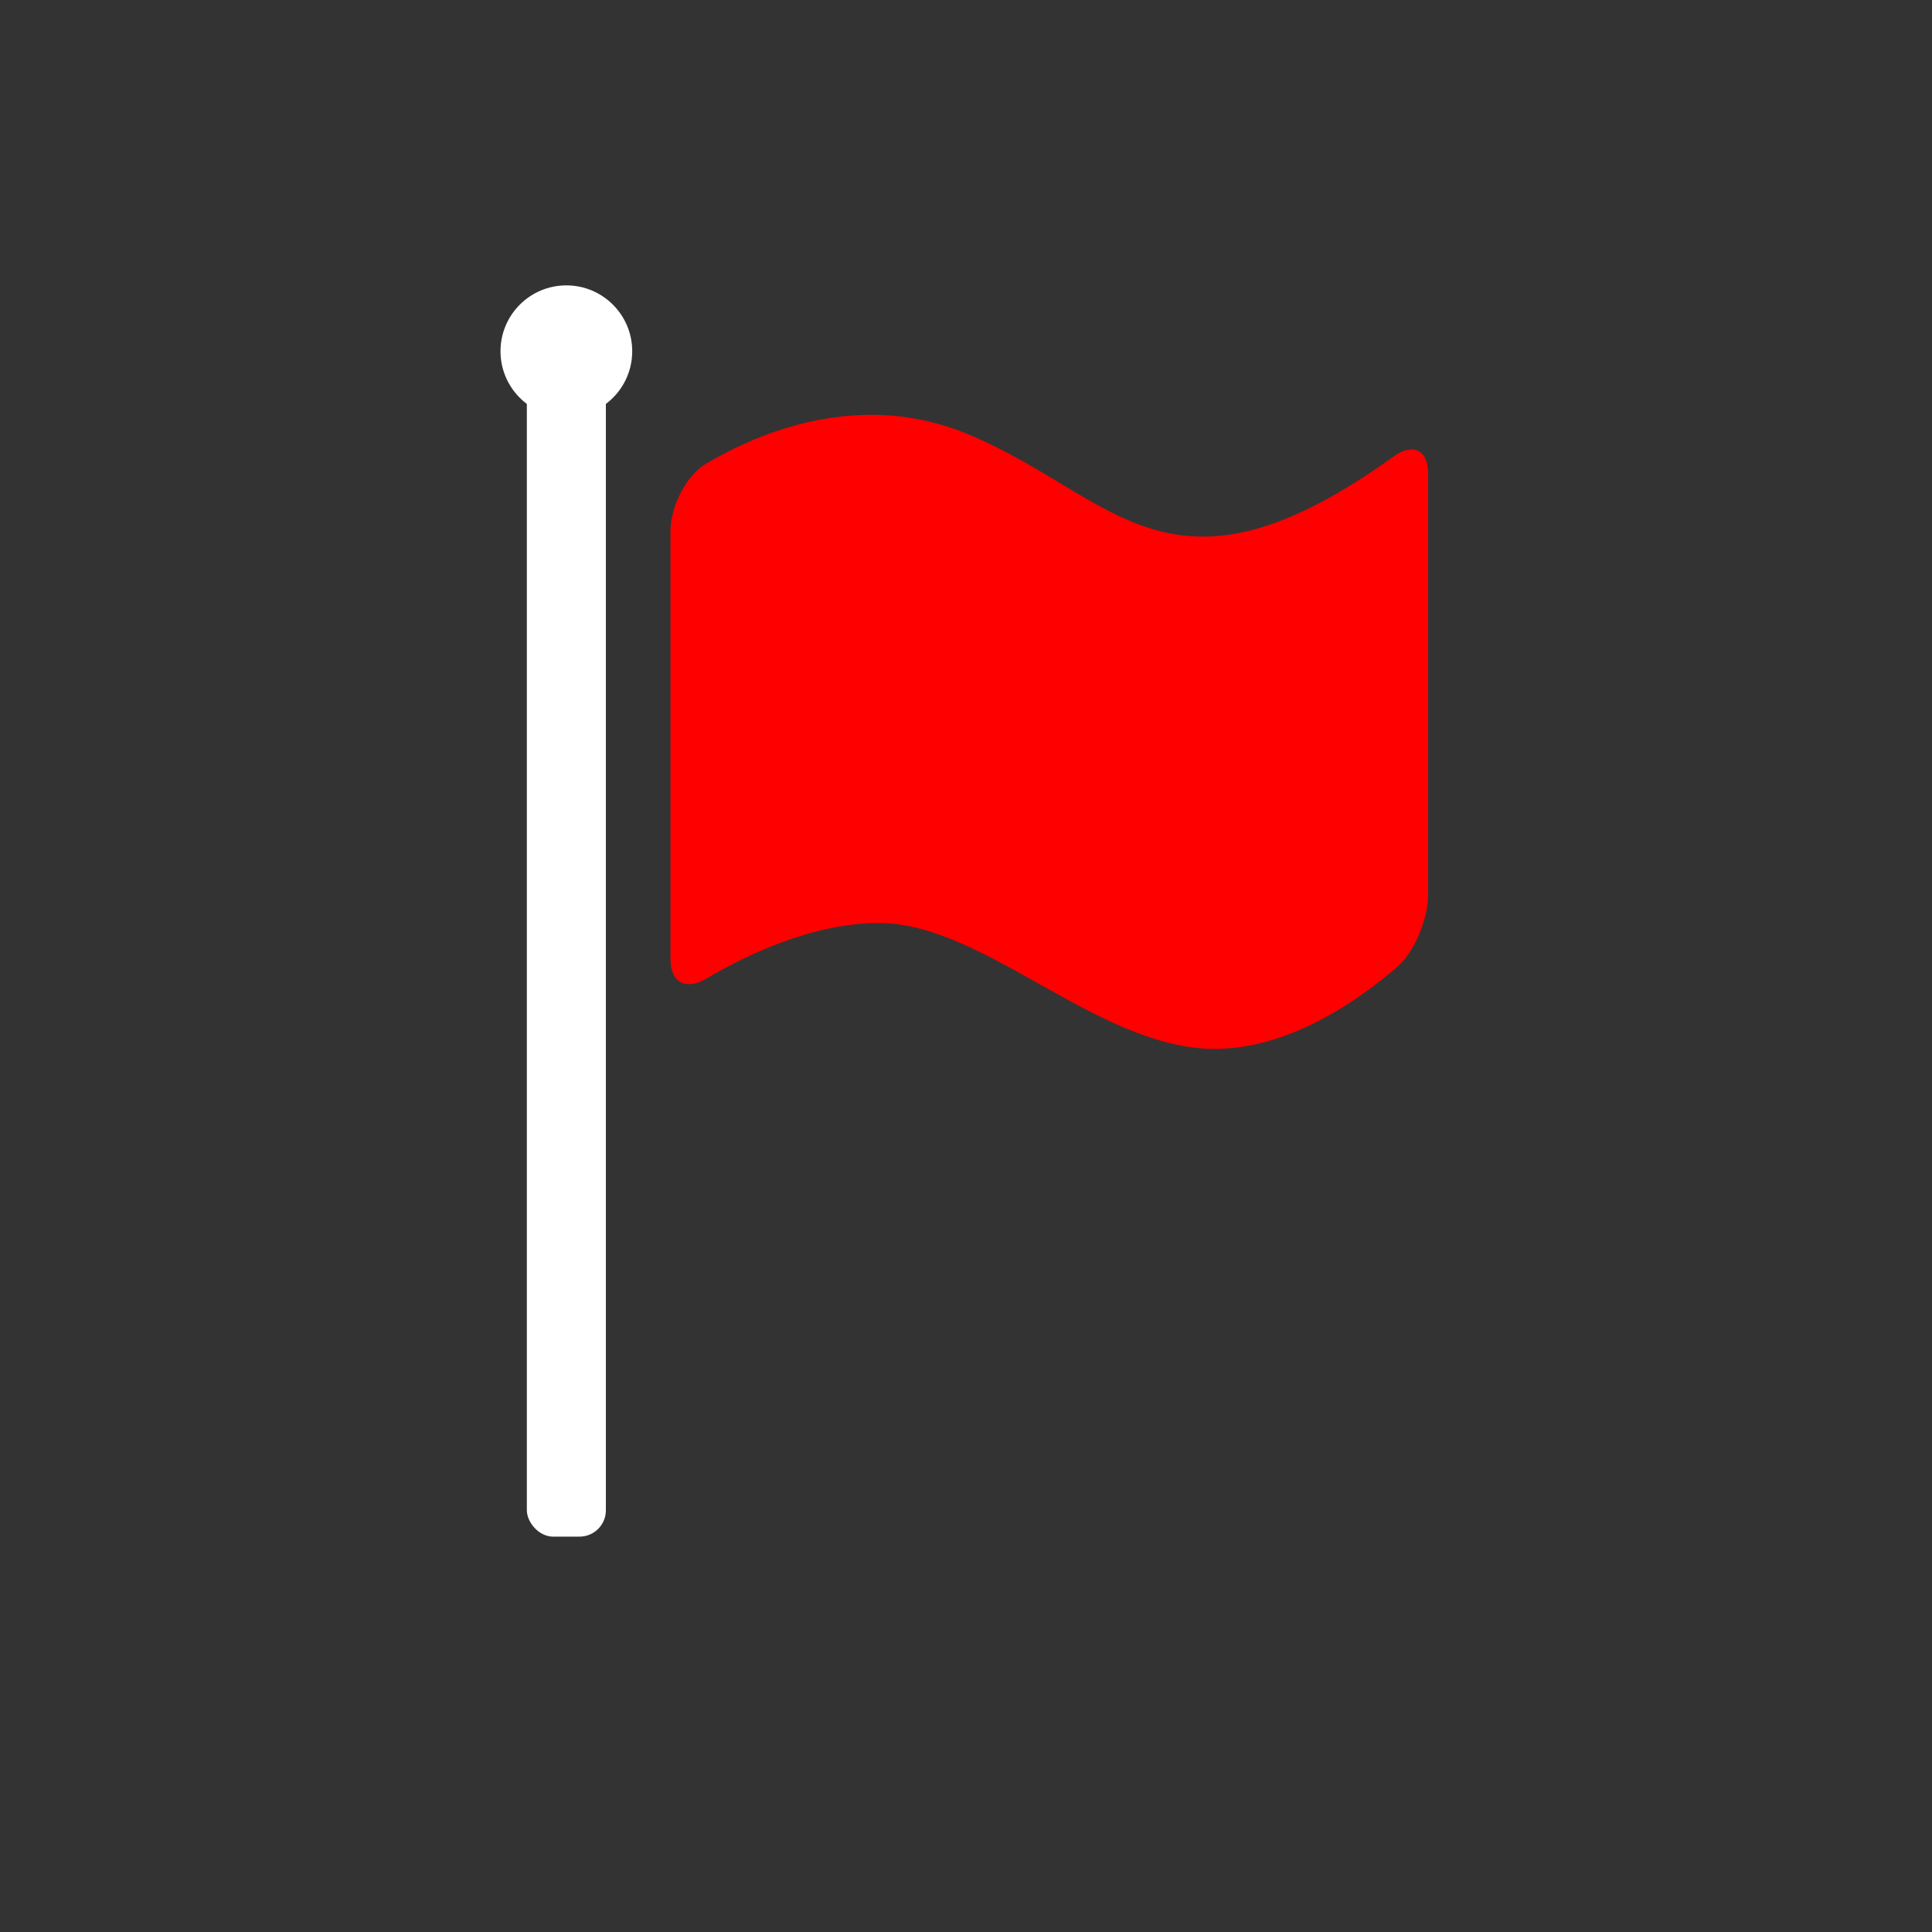 <?xml version="1.0" encoding="UTF-8" ?>
<svg width="512" height="512" xmlns="http://www.w3.org/2000/svg">
    <rect width="100%" height="100%" fill="#333333" stroke="none"/>
    <defs>
        <linearGradient id="codeGrey">
            <stop offset="0%" stop-color="#606060" />
        </linearGradient>
    </defs>

    <g transform="scale(2.327)">
        <g id="flag" transform="translate(60, 40) scale(1.5)">
            <circle cx="3" cy="0" r="5" fill="#fff" />
            <rect height="90" width="6" fill="#fff" ry="2" />

            <path fill="red" transform="scale(.3) translate(-30, 0)"
                d="M75.326,28.49c13.086-7.789,38.851-18.933,66.291-7.511c37.519,15.61,50.872,46.515,107.775,5.635
                            c4.879-3.508,8.697-1.675,8.697,4.335v106.513c0,6.01-3.307,14.462-7.854,18.389c-9.91,8.561-28.011,21.299-47.429,20.696
                            c-29.11-0.914-57.311-31.84-83.696-31.84c-16.845,0-33.684,8.153-43.659,14.055c-5.173,3.057-9.1,1.082-9.1-4.922V45.498
                            C66.357,39.493,70.164,31.563,75.326,28.49z" />
        </g>
    </g>
</svg>
